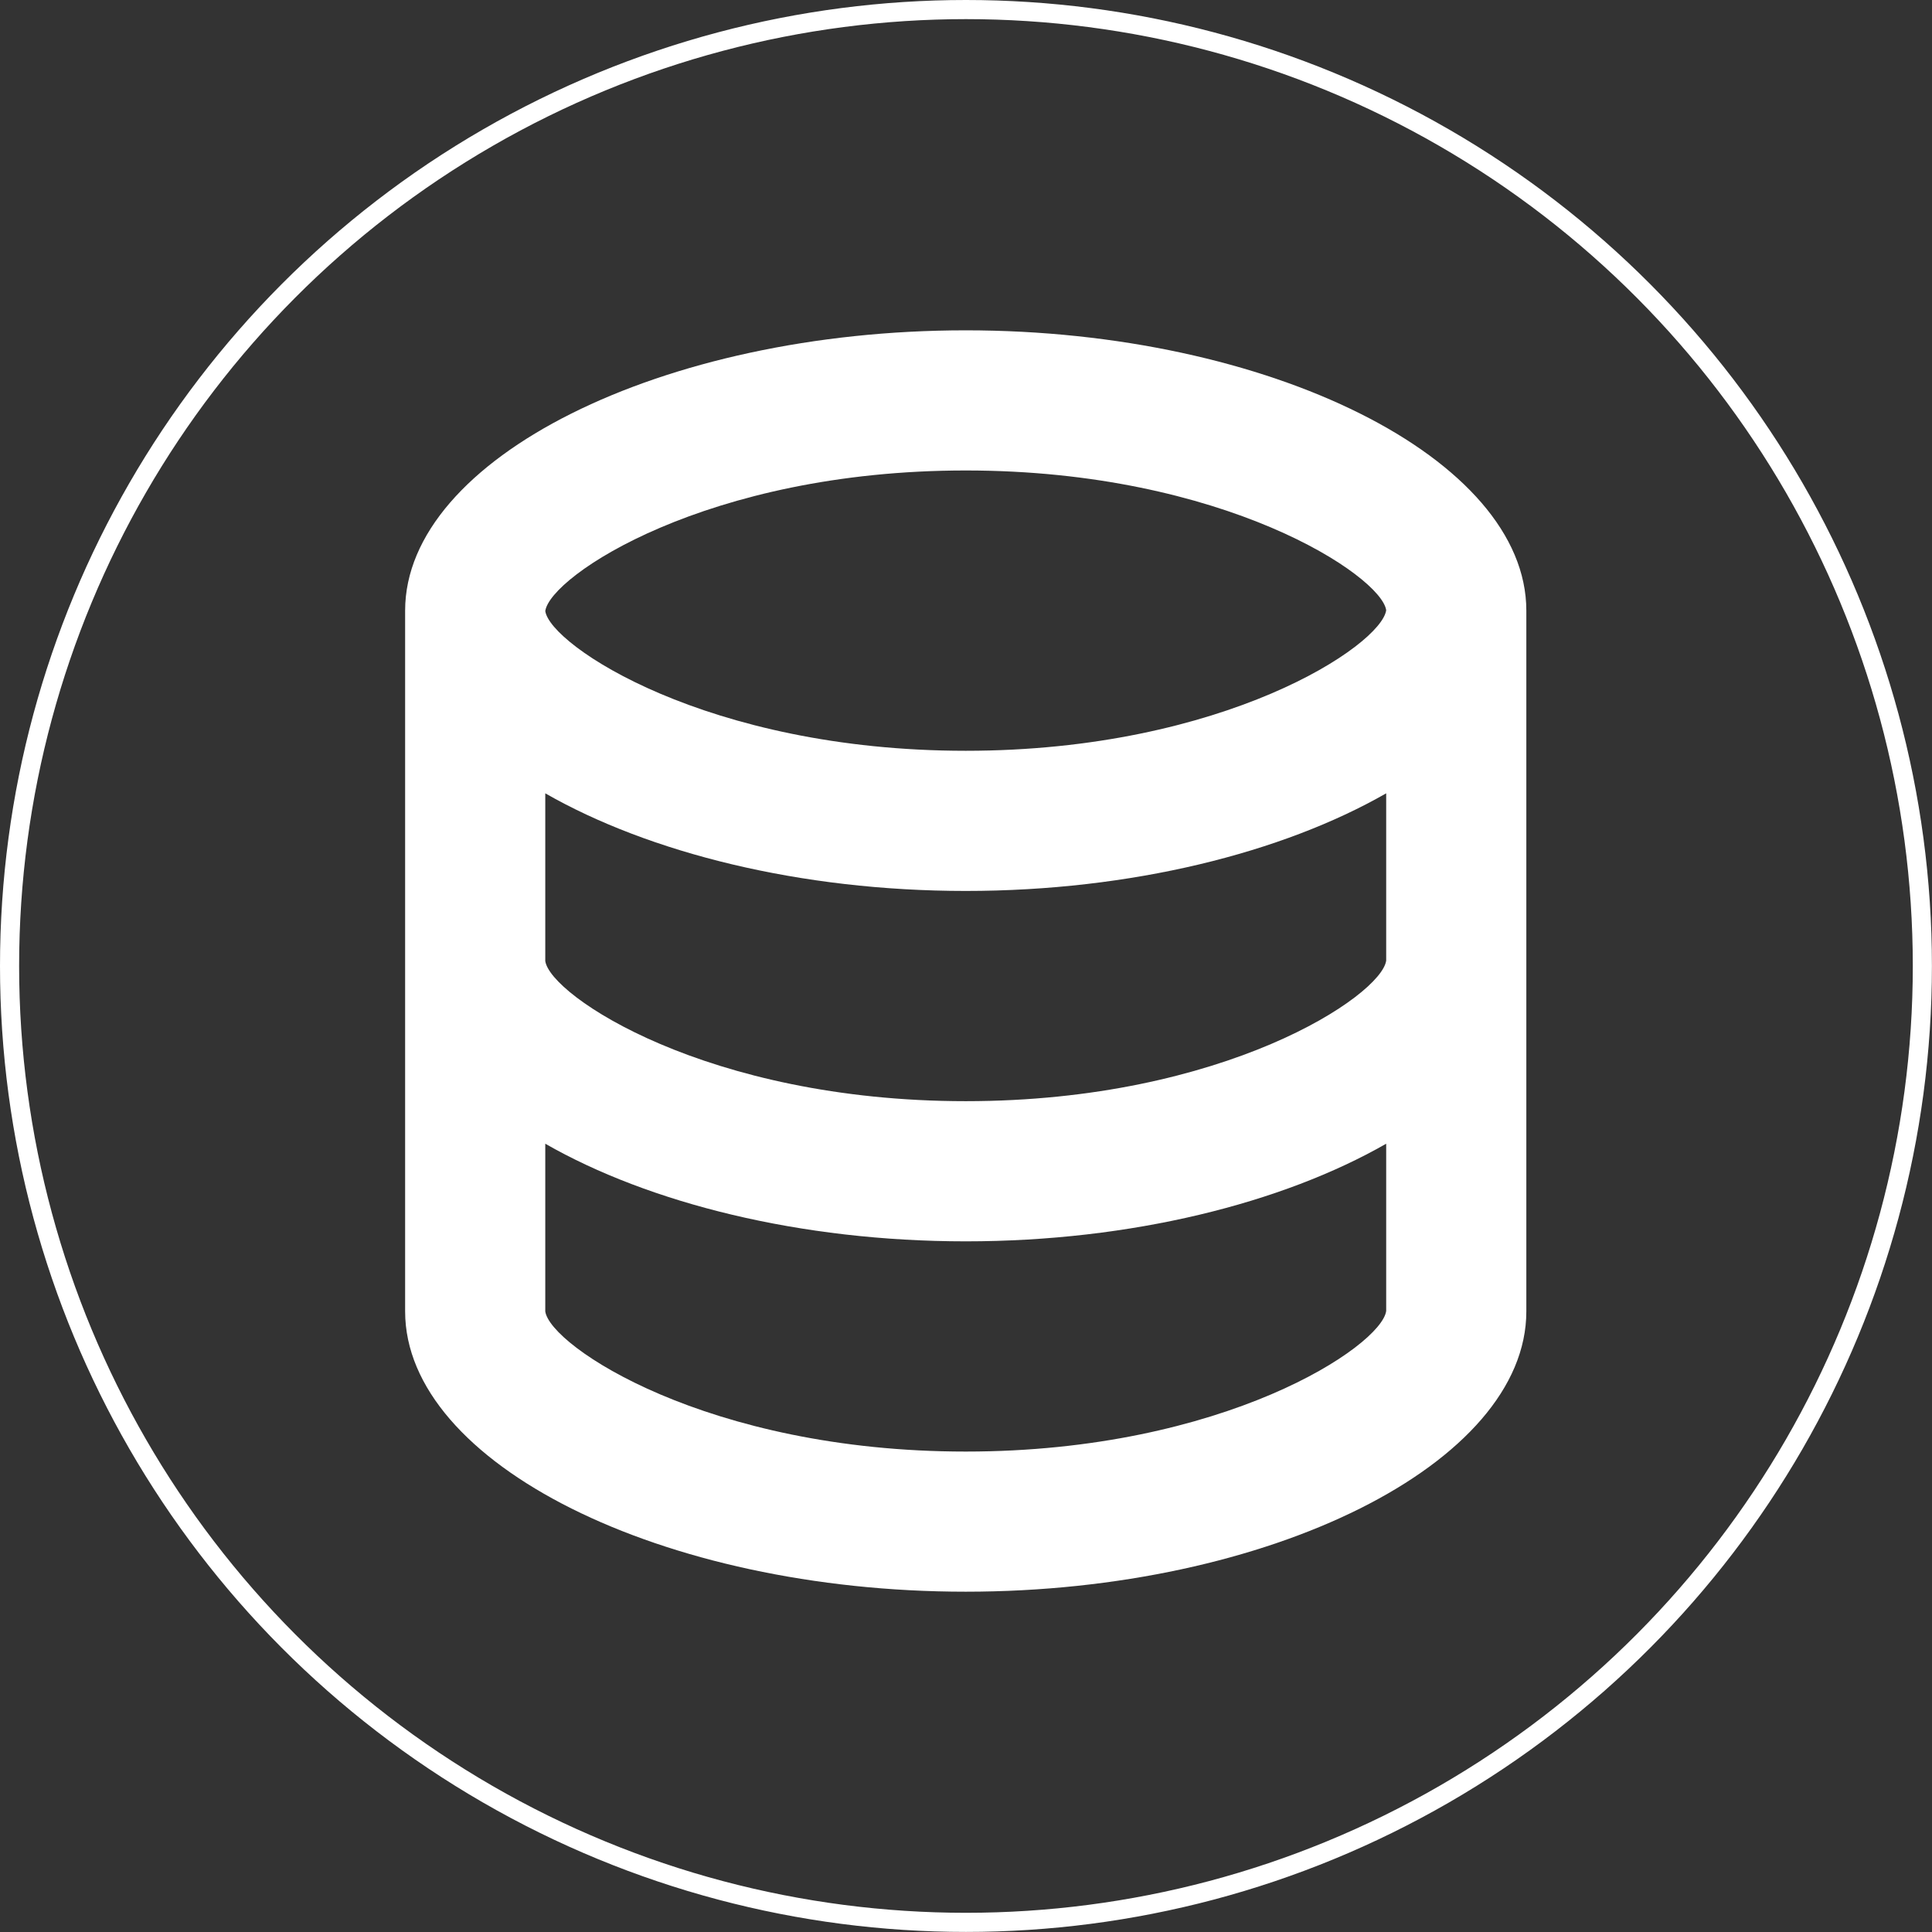 <?xml version="1.0" encoding="UTF-8" standalone="no"?>
<svg
   xmlns:dc="http://purl.org/dc/elements/1.1/"
   xmlns:cc="http://creativecommons.org/ns#"
   xmlns:rdf="http://www.w3.org/1999/02/22-rdf-syntax-ns#"
   xmlns:svg="http://www.w3.org/2000/svg"
   xmlns="http://www.w3.org/2000/svg"
   xmlns:sodipodi="http://sodipodi.sourceforge.net/DTD/sodipodi-0.dtd"
   xmlns:inkscape="http://www.inkscape.org/namespaces/inkscape"
   width="107.266"
   height="107.266"
   preserveAspectRatio="xMidYMid meet"
   viewBox="0 0 107.266 107.266"
   version="1.1"
   id="svg9"
   sodipodi:docname="bx-data-circle.svg"
   inkscape:version="1.0.2 (e86c870879, 2021-01-15)">
  <rect x="0" y="0" width="107.266" height="107.266" fill="#333333" stroke="none"/>
  <defs
     id="defs13" />
  <sodipodi:namedview
     pagecolor="#ffffff"
     bordercolor="#666666"
     borderopacity="1"
     objecttolerance="10"
     gridtolerance="10"
     guidetolerance="10"
     inkscape:pageopacity="0"
     inkscape:pageshadow="2"
     inkscape:window-width="1920"
     inkscape:window-height="1019"
     id="namedview11"
     showgrid="false"
     fit-margin-top="0"
     fit-margin-left="0"
     fit-margin-right="0"
     fit-margin-bottom="0"
     inkscape:zoom="6.0820741"
     inkscape:cx="9.3021368"
     inkscape:cy="35.016949"
     inkscape:window-x="0"
     inkscape:window-y="0"
     inkscape:window-maximized="1"
     inkscape:current-layer="svg9" />
  <path
     d="M 84.743,72.809 V 33.903 c 0,-8.435 -14.251,-15.563 -31.125,-15.563 -16.874,0 -31.125,7.128 -31.125,15.563 V 72.809 c 0,8.435 14.251,15.563 31.125,15.563 16.874,0 31.125,-7.128 31.125,-15.563 z M 53.618,26.121 c 14.36,0 23.075,5.863 23.344,7.758 -0.268,1.941 -8.983,7.805 -23.344,7.805 -14.36,0 -23.075,-5.863 -23.344,-7.758 0.268,-1.941 8.983,-7.805 23.344,-7.805 z M 30.274,44.046 c 5.754,3.295 14.15,5.42 23.344,5.42 9.194,0 17.59,-2.124 23.344,-5.42 v 9.287 c -0.268,1.941 -8.983,7.805 -23.344,7.805 -14.36,0 -23.075,-5.863 -23.344,-7.781 z m 0,28.764 v -9.31 c 5.754,3.295 14.15,5.42 23.344,5.42 9.194,0 17.59,-2.124 23.344,-5.42 v 9.287 c -0.268,1.941 -8.983,7.805 -23.344,7.805 -14.36,0 -23.075,-5.863 -23.344,-7.781 z"
     fill="#fff"
     id="path2"
     style="stroke-width:1" />
  <g
     id="g41"
     transform="matrix(0.531,0,0,0.531,-2.124,-2.124)"
     style="stroke-width:1.883">
    <title
       id="title38">Layer 1</title>
    <circle
       r="100"
       cy="105"
       cx="105"
       stroke-width="2"
       stroke="#fff"
       fill="none"
       id="imagebot_2" />
  </g>
</svg>
